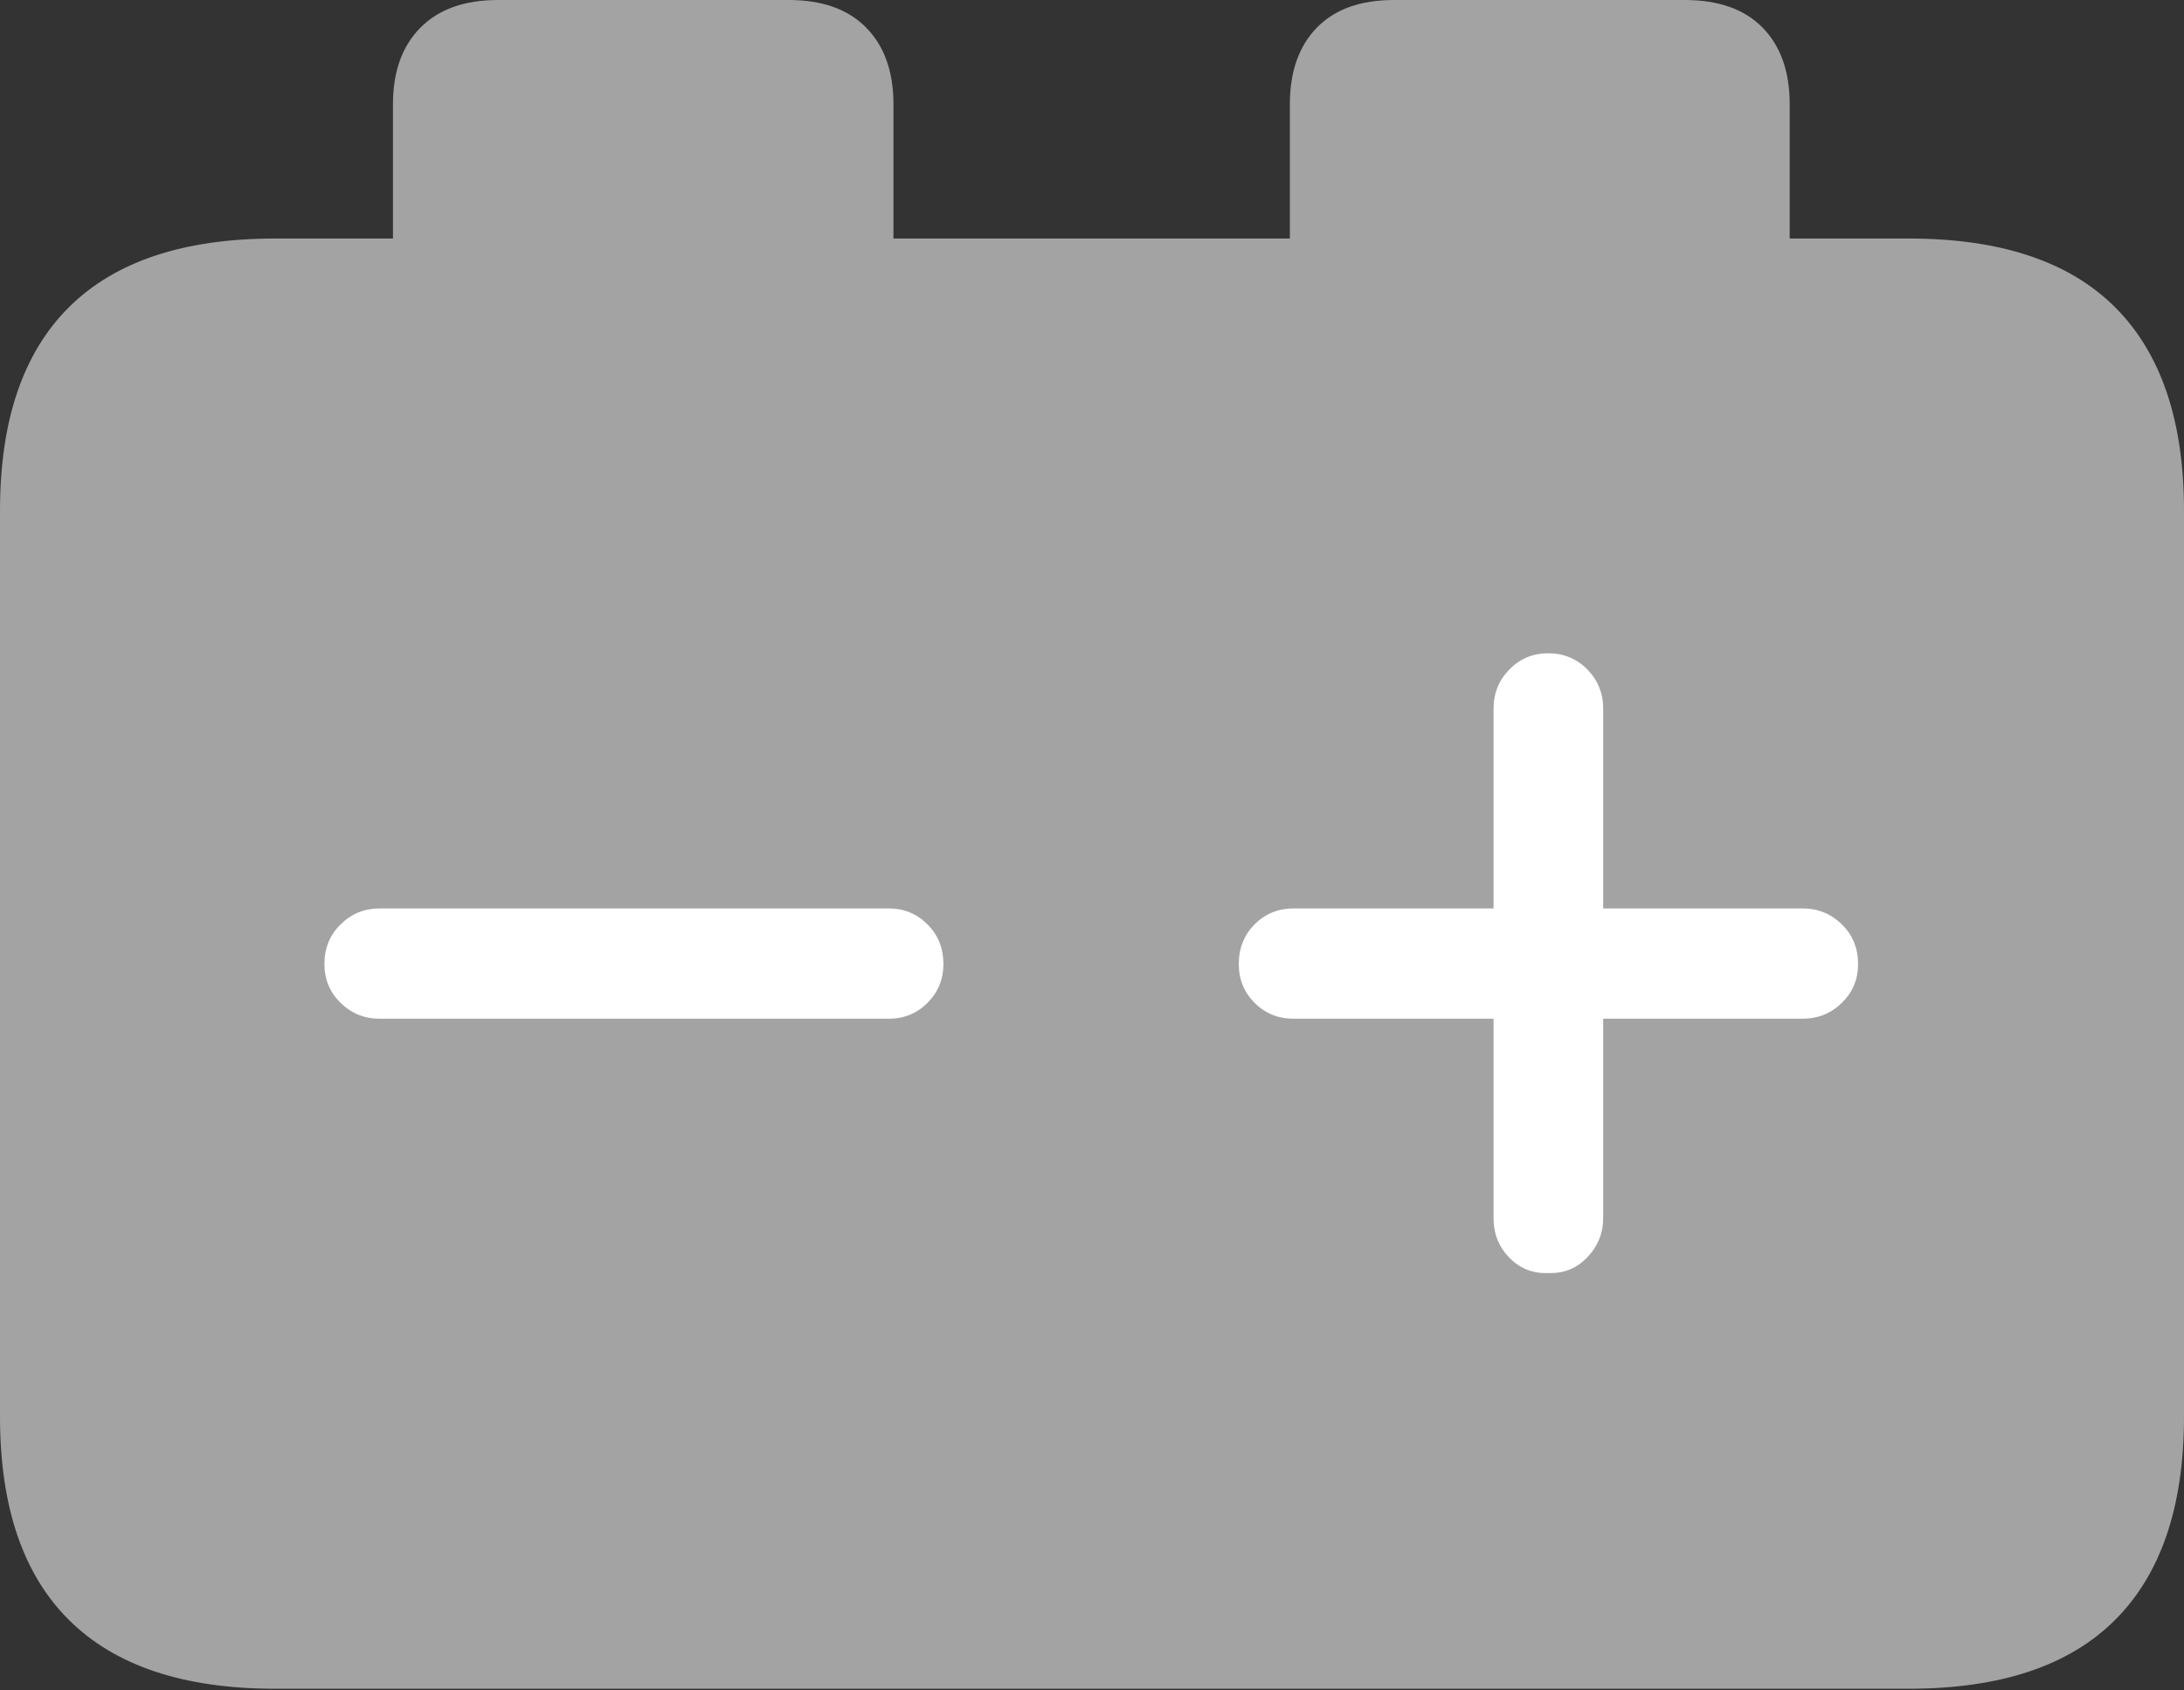 <svg width="22.87" height="17.695">
       <rect width="100%" height="100%" fill="#333333" stroke="none"/>
       <g>
              <rect height="17.695" opacity="0" width="22.87" x="0" y="0" />
              <path d="M2.879 17.679L19.988 17.679Q21.428 17.679 22.149 16.958Q22.87 16.238 22.87 14.831L22.87 5.345Q22.87 3.938 22.149 3.217Q21.428 2.497 19.988 2.497L2.879 2.497Q1.448 2.497 0.724 3.214Q0 3.932 0 5.345L0 14.831Q0 16.244 0.724 16.961Q1.448 17.679 2.879 17.679ZM4.115 3.06L9.356 3.06L9.356 1.091Q9.356 0.58 9.071 0.29Q8.786 0 8.259 0L5.215 0Q4.689 0 4.402 0.29Q4.115 0.58 4.115 1.091ZM13.507 3.06L18.741 3.06L18.741 1.091Q18.741 0.58 18.458 0.29Q18.174 0 17.641 0L14.597 0Q14.071 0 13.789 0.29Q13.507 0.58 13.507 1.091Z"
                     fill="rgba(255,255,255,0.55)" />
              <path d="M3.397 10.093Q3.397 9.843 3.567 9.677Q3.736 9.51 3.976 9.51L9.306 9.51Q9.546 9.51 9.712 9.677Q9.879 9.843 9.879 10.093Q9.879 10.333 9.712 10.499Q9.546 10.665 9.306 10.665L3.976 10.665Q3.736 10.665 3.567 10.499Q3.397 10.333 3.397 10.093ZM12.972 10.093Q12.972 9.843 13.138 9.677Q13.304 9.51 13.547 9.51L15.64 9.51L15.64 7.418Q15.64 7.178 15.806 7.008Q15.972 6.839 16.212 6.839Q16.455 6.839 16.622 7.008Q16.788 7.178 16.788 7.418L16.788 9.51L18.874 9.51Q19.117 9.51 19.287 9.677Q19.457 9.843 19.457 10.093Q19.457 10.333 19.287 10.499Q19.117 10.665 18.874 10.665L16.788 10.665L16.788 12.752Q16.788 12.988 16.622 13.162Q16.455 13.337 16.212 13.327Q15.972 13.337 15.806 13.167Q15.64 12.998 15.64 12.752L15.64 10.665L13.547 10.665Q13.304 10.665 13.138 10.499Q12.972 10.333 12.972 10.093Z"
                     fill="#ffffff" />
       </g>
</svg>